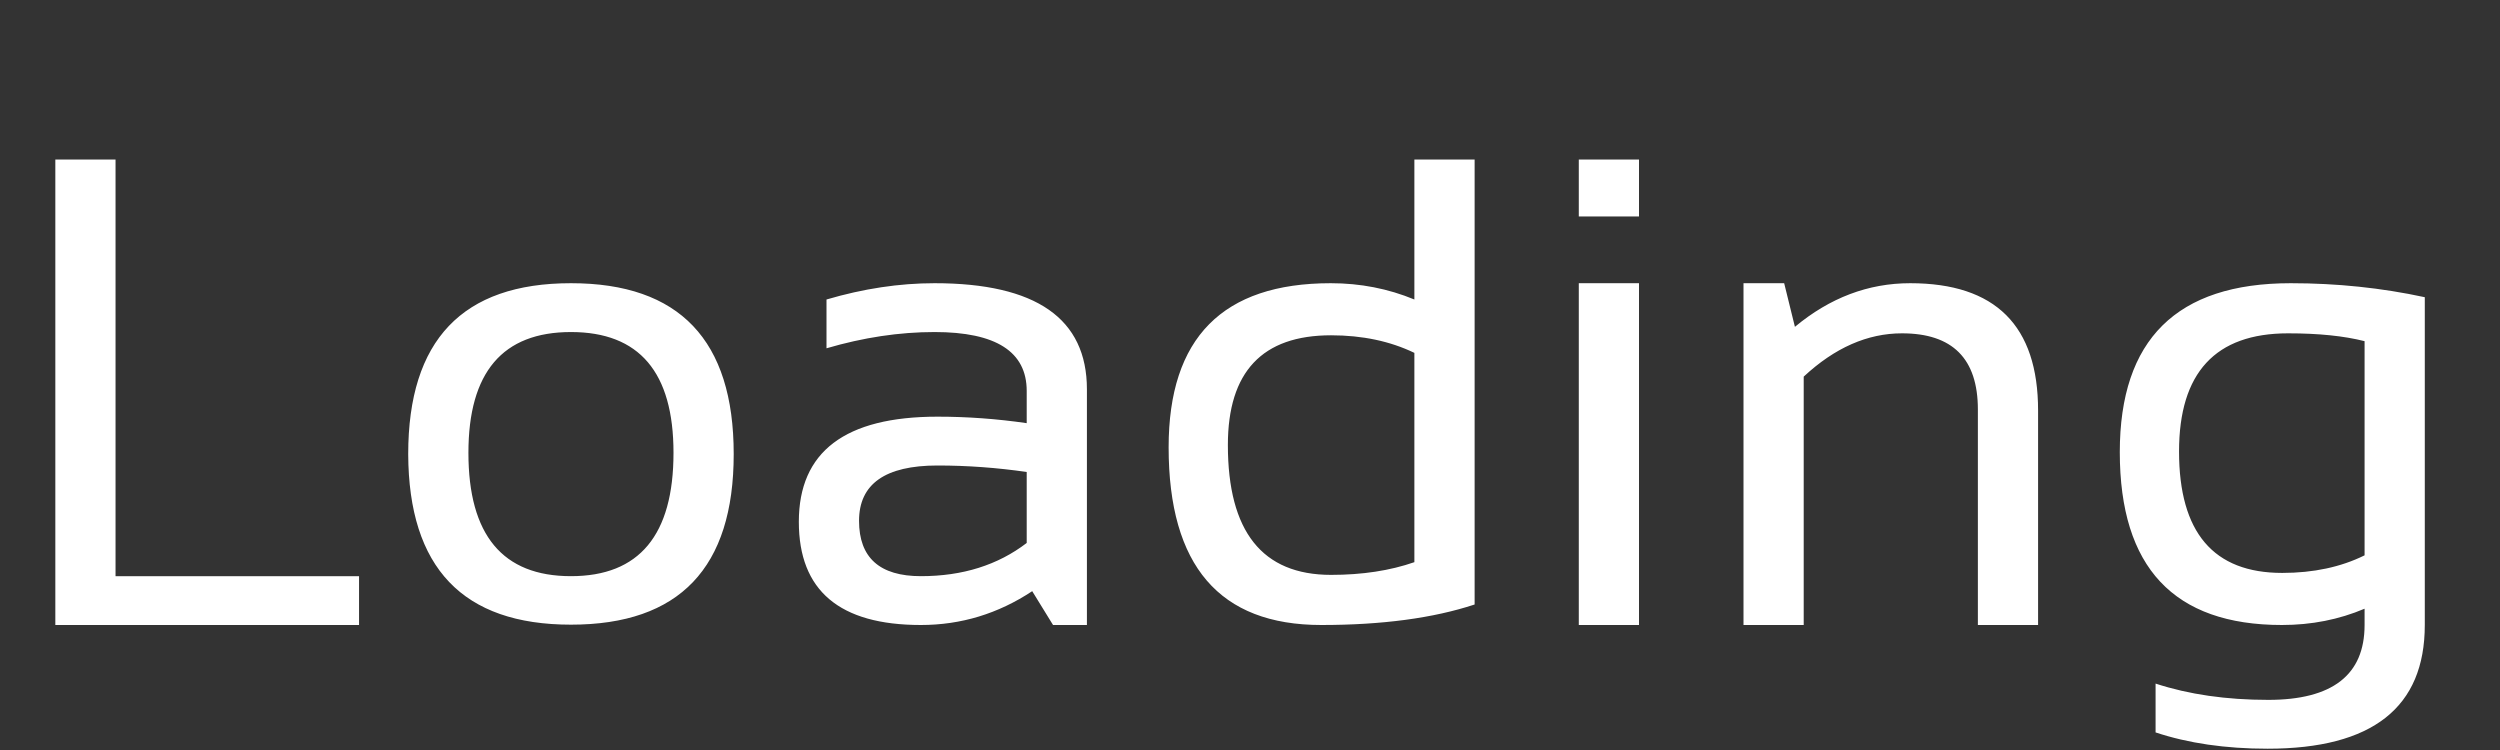 <svg width="60" height="18" viewBox="0 0 60 18" fill="none" xmlns="http://www.w3.org/2000/svg">
<rect x="0" y="0" width="60" height="18" fill="#333333" stroke="none"/>
<path d="M2.773 3.828V13.828H8.617V15H1.328V3.828H2.773ZM11.242 10.867C11.242 12.841 12.062 13.828 13.703 13.828C15.344 13.828 16.164 12.841 16.164 10.867C16.164 8.935 15.344 7.969 13.703 7.969C12.062 7.969 11.242 8.935 11.242 10.867ZM9.797 10.898C9.797 8.164 11.099 6.797 13.703 6.797C16.307 6.797 17.609 8.164 17.609 10.898C17.609 13.628 16.307 14.992 13.703 14.992C11.109 14.992 9.807 13.628 9.797 10.898ZM19.172 12.523C19.172 10.841 20.281 10 22.5 10C23.213 10 23.927 10.052 24.641 10.156V9.383C24.641 8.44 23.904 7.969 22.43 7.969C21.586 7.969 20.721 8.099 19.836 8.359V7.188C20.721 6.927 21.586 6.797 22.43 6.797C24.867 6.797 26.086 7.646 26.086 9.344V15H25.273L24.773 14.188C23.956 14.729 23.065 15 22.102 15C20.148 15 19.172 14.175 19.172 12.523ZM22.5 11.172C21.245 11.172 20.617 11.615 20.617 12.5C20.617 13.385 21.112 13.828 22.102 13.828C23.102 13.828 23.948 13.562 24.641 13.031V11.328C23.927 11.224 23.213 11.172 22.5 11.172ZM33.945 8.469C33.362 8.188 32.695 8.047 31.945 8.047C30.294 8.047 29.469 8.924 29.469 10.68C29.469 12.758 30.294 13.797 31.945 13.797C32.695 13.797 33.362 13.695 33.945 13.492V8.469ZM35.391 14.508C34.396 14.836 33.169 15 31.711 15C29.268 15 28.047 13.578 28.047 10.734C28.047 8.109 29.344 6.797 31.938 6.797C32.646 6.797 33.315 6.927 33.945 7.188V3.828H35.391V14.508ZM39.336 6.797V15H37.891V6.797H39.336ZM39.336 3.828V5.195H37.891V3.828H39.336ZM41.844 15V6.797H42.82L43.078 7.844C43.917 7.146 44.839 6.797 45.844 6.797C47.891 6.797 48.914 7.815 48.914 9.852V15H47.469V9.828C47.469 8.609 46.862 8 45.648 8C44.82 8 44.034 8.346 43.289 9.039V15H41.844ZM56.75 8.188C56.255 8.062 55.643 8 54.914 8C53.169 8 52.297 8.945 52.297 10.836C52.297 12.779 53.122 13.75 54.773 13.75C55.523 13.75 56.182 13.609 56.75 13.328V8.188ZM58.195 15C58.195 16.979 56.938 17.969 54.422 17.969C53.411 17.969 52.516 17.838 51.734 17.578V16.406C52.531 16.667 53.432 16.797 54.438 16.797C55.979 16.797 56.75 16.198 56.75 15V14.609C56.135 14.87 55.474 15 54.766 15C52.172 15 50.875 13.617 50.875 10.852C50.875 8.148 52.242 6.797 54.977 6.797C56.086 6.797 57.159 6.909 58.195 7.133V15Z" fill="white"/>
</svg>
